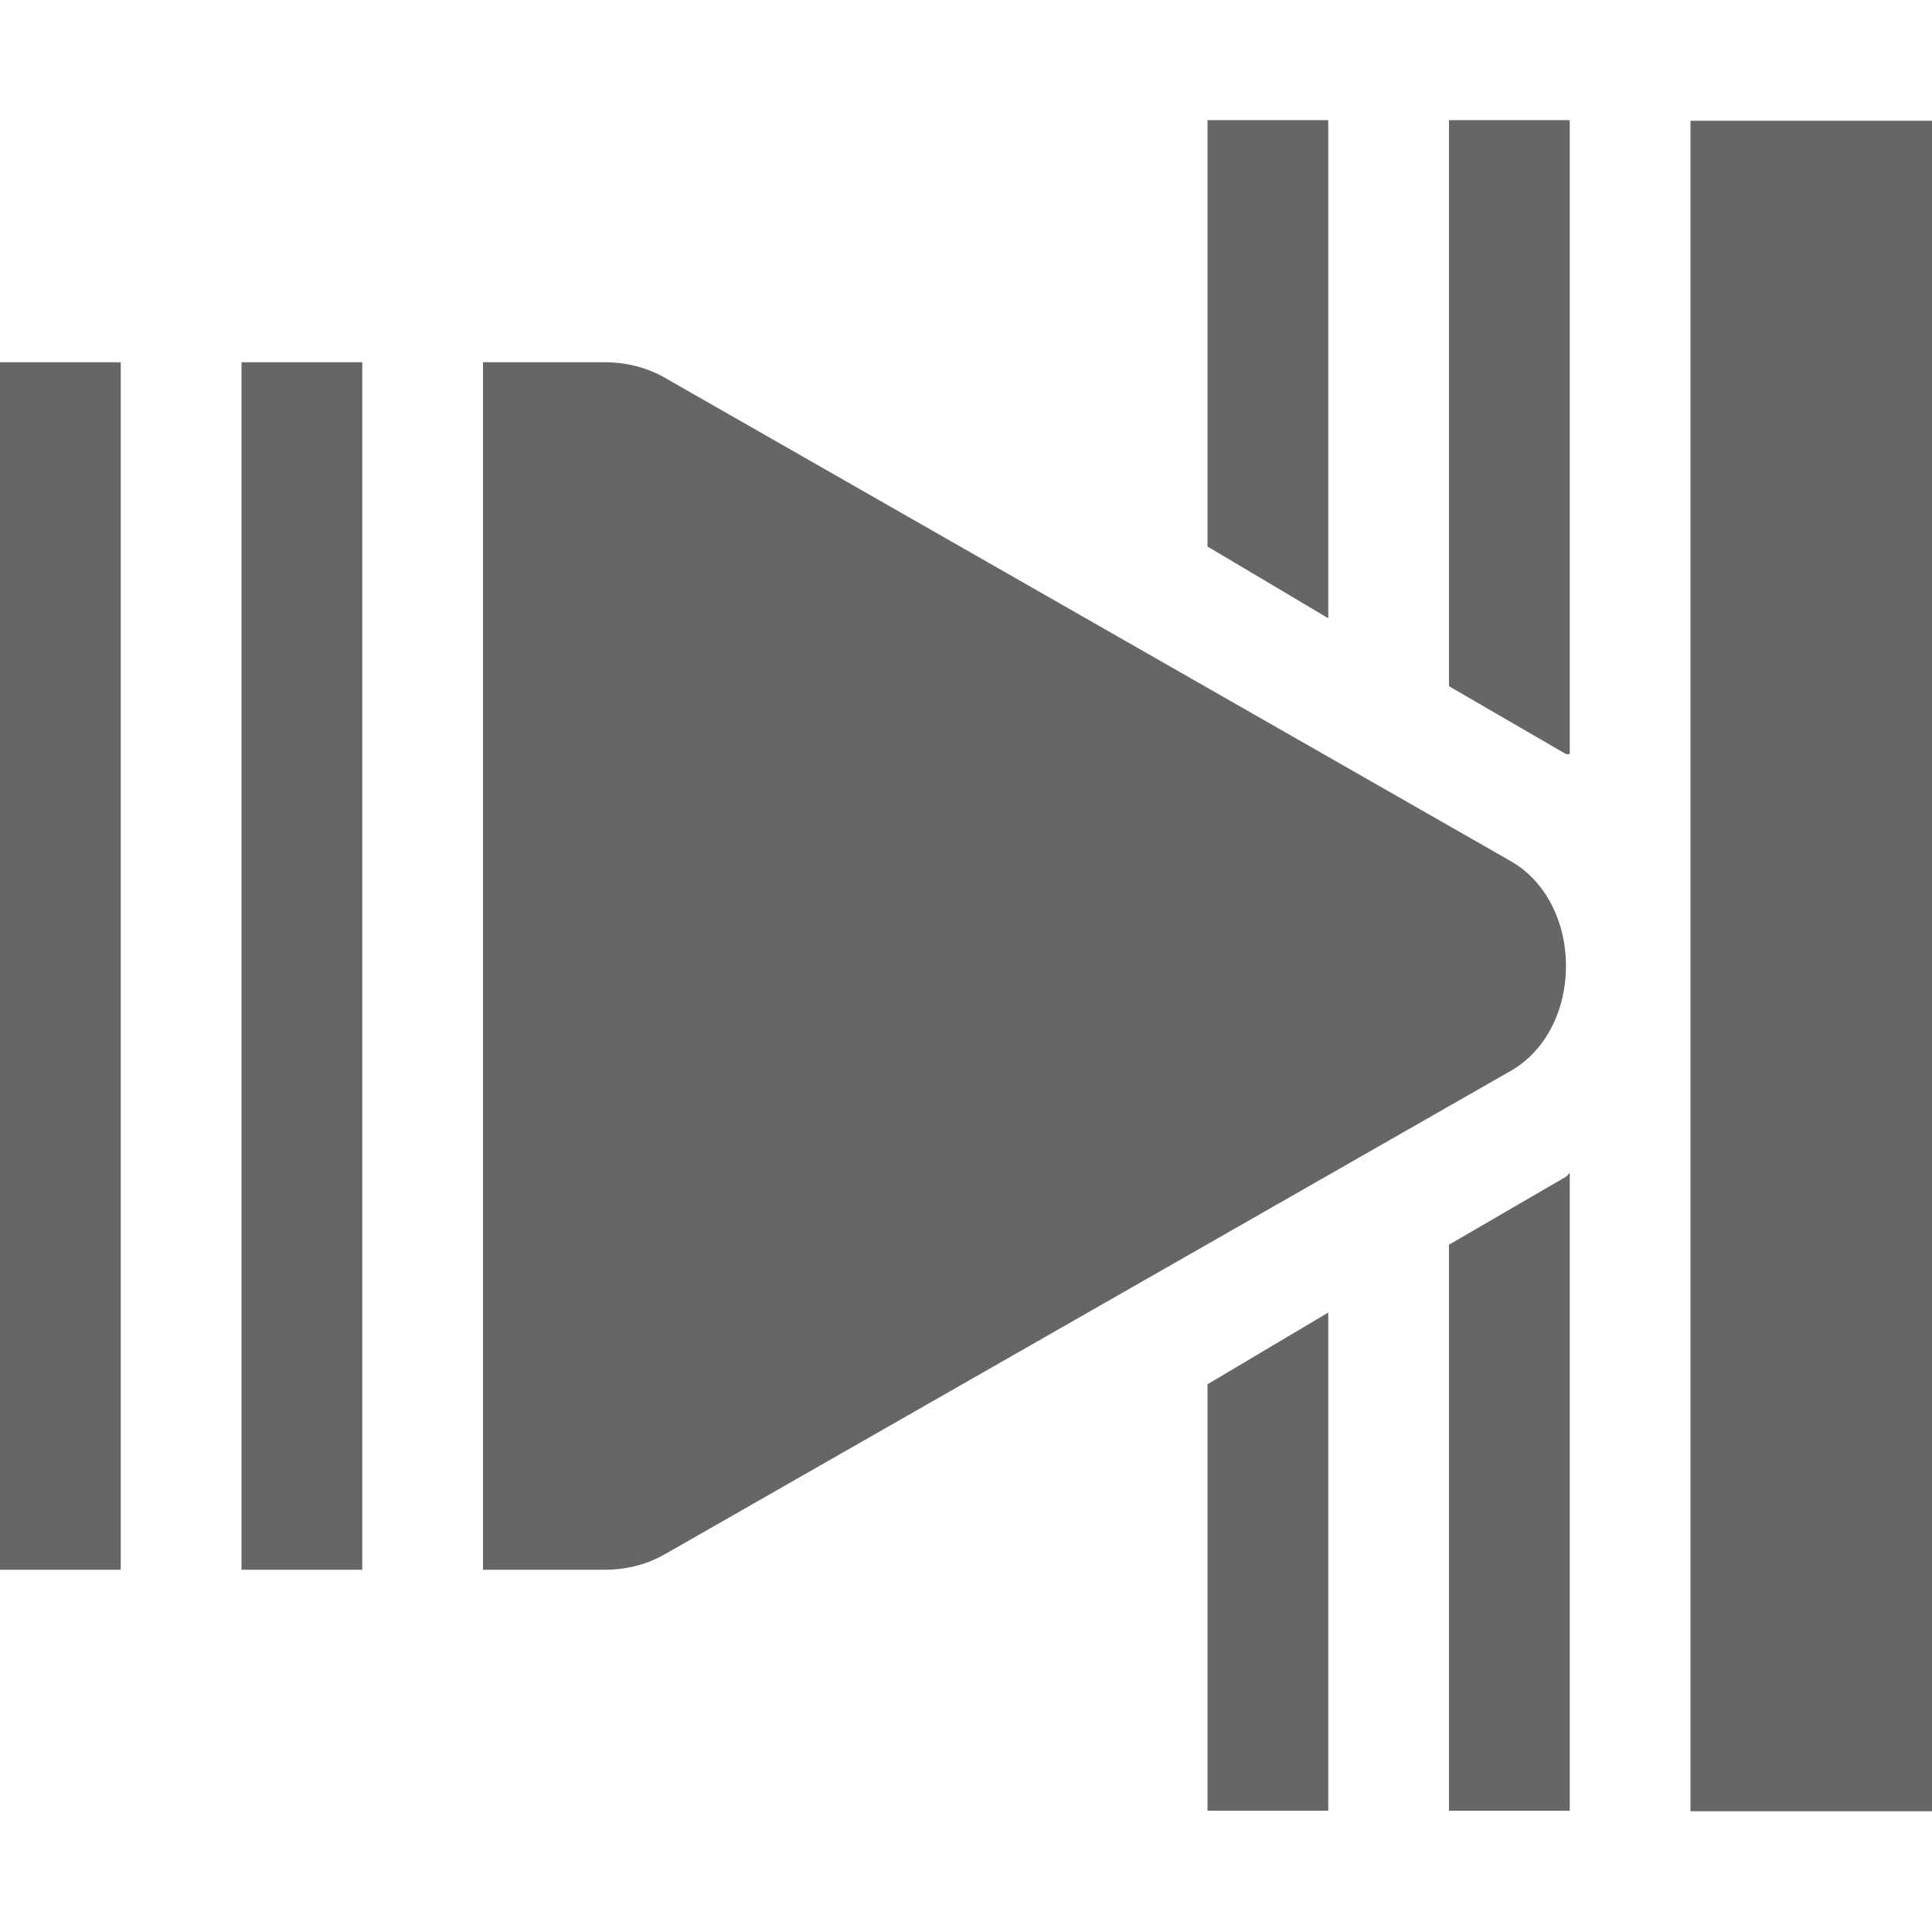 <?xml version="1.0" encoding="UTF-8" standalone="no"?>


<svg
 
 
 
 
 xmlns="http://www.w3.org/2000/svg"
 
 version="1.1"
 width="16"
 height="16"
 >
 <title
 >MuseScore Icon Theme</title>
 <defs
 />
 <g
 transform="translate(-118,-187)"
 />
 <g
 transform="translate(-153,-207)"
 
 style="">
 <path
 d="m 165,207.995 0,4.688 0.969,0.562 0.031,0 0,-5.25 -1,0 z m 1,8.719 c -0.013,0.008 -0.017,0.023 -0.031,0.031 l -0.969,0.563 0,4.688 1,0 0,-5.281 z"
 
 
 style="fill:#666666" />
 <path
 d="m 163,207.995 0,3.531 1,0.594 0,-4.125 -1,0 z m 0,5.875 0,2.25 1,-0.562 0,-1.125 -1,-0.562 z m 1,4 -1,0.594 0,3.531 1,0 0,-4.125 z"
 
 
 style="fill:#666666" />
 <path
 d="m 157,210 0,10 0.906,0 0.094,0 c 0.175,0.001 0.348,-0.039 0.5,-0.125 l 7,-4 c 0.311,-0.172 0.469,-0.523 0.469,-0.875 0,-0.352 -0.158,-0.703 -0.469,-0.875 l -7,-4 c -0.152,-0.086 -0.325,-0.126 -0.5,-0.125 l -0.094,0 z"
 
 
 style="fill:#666666;fill-rule:nonzero;stroke-width:2;Vera Sans;Vera Sans" />
 <rect
 width="2"
 height="14"
 x="167"
 y="208"
 
 style="fill:#666666" />
 <rect
 width="1"
 height="10"
 x="155"
 y="210"
 
 style="fill:#666666" />
 <rect
 width="1"
 height="10"
 x="153"
 y="210"
 
 style="fill:#666666" />
 </g>
</svg>
